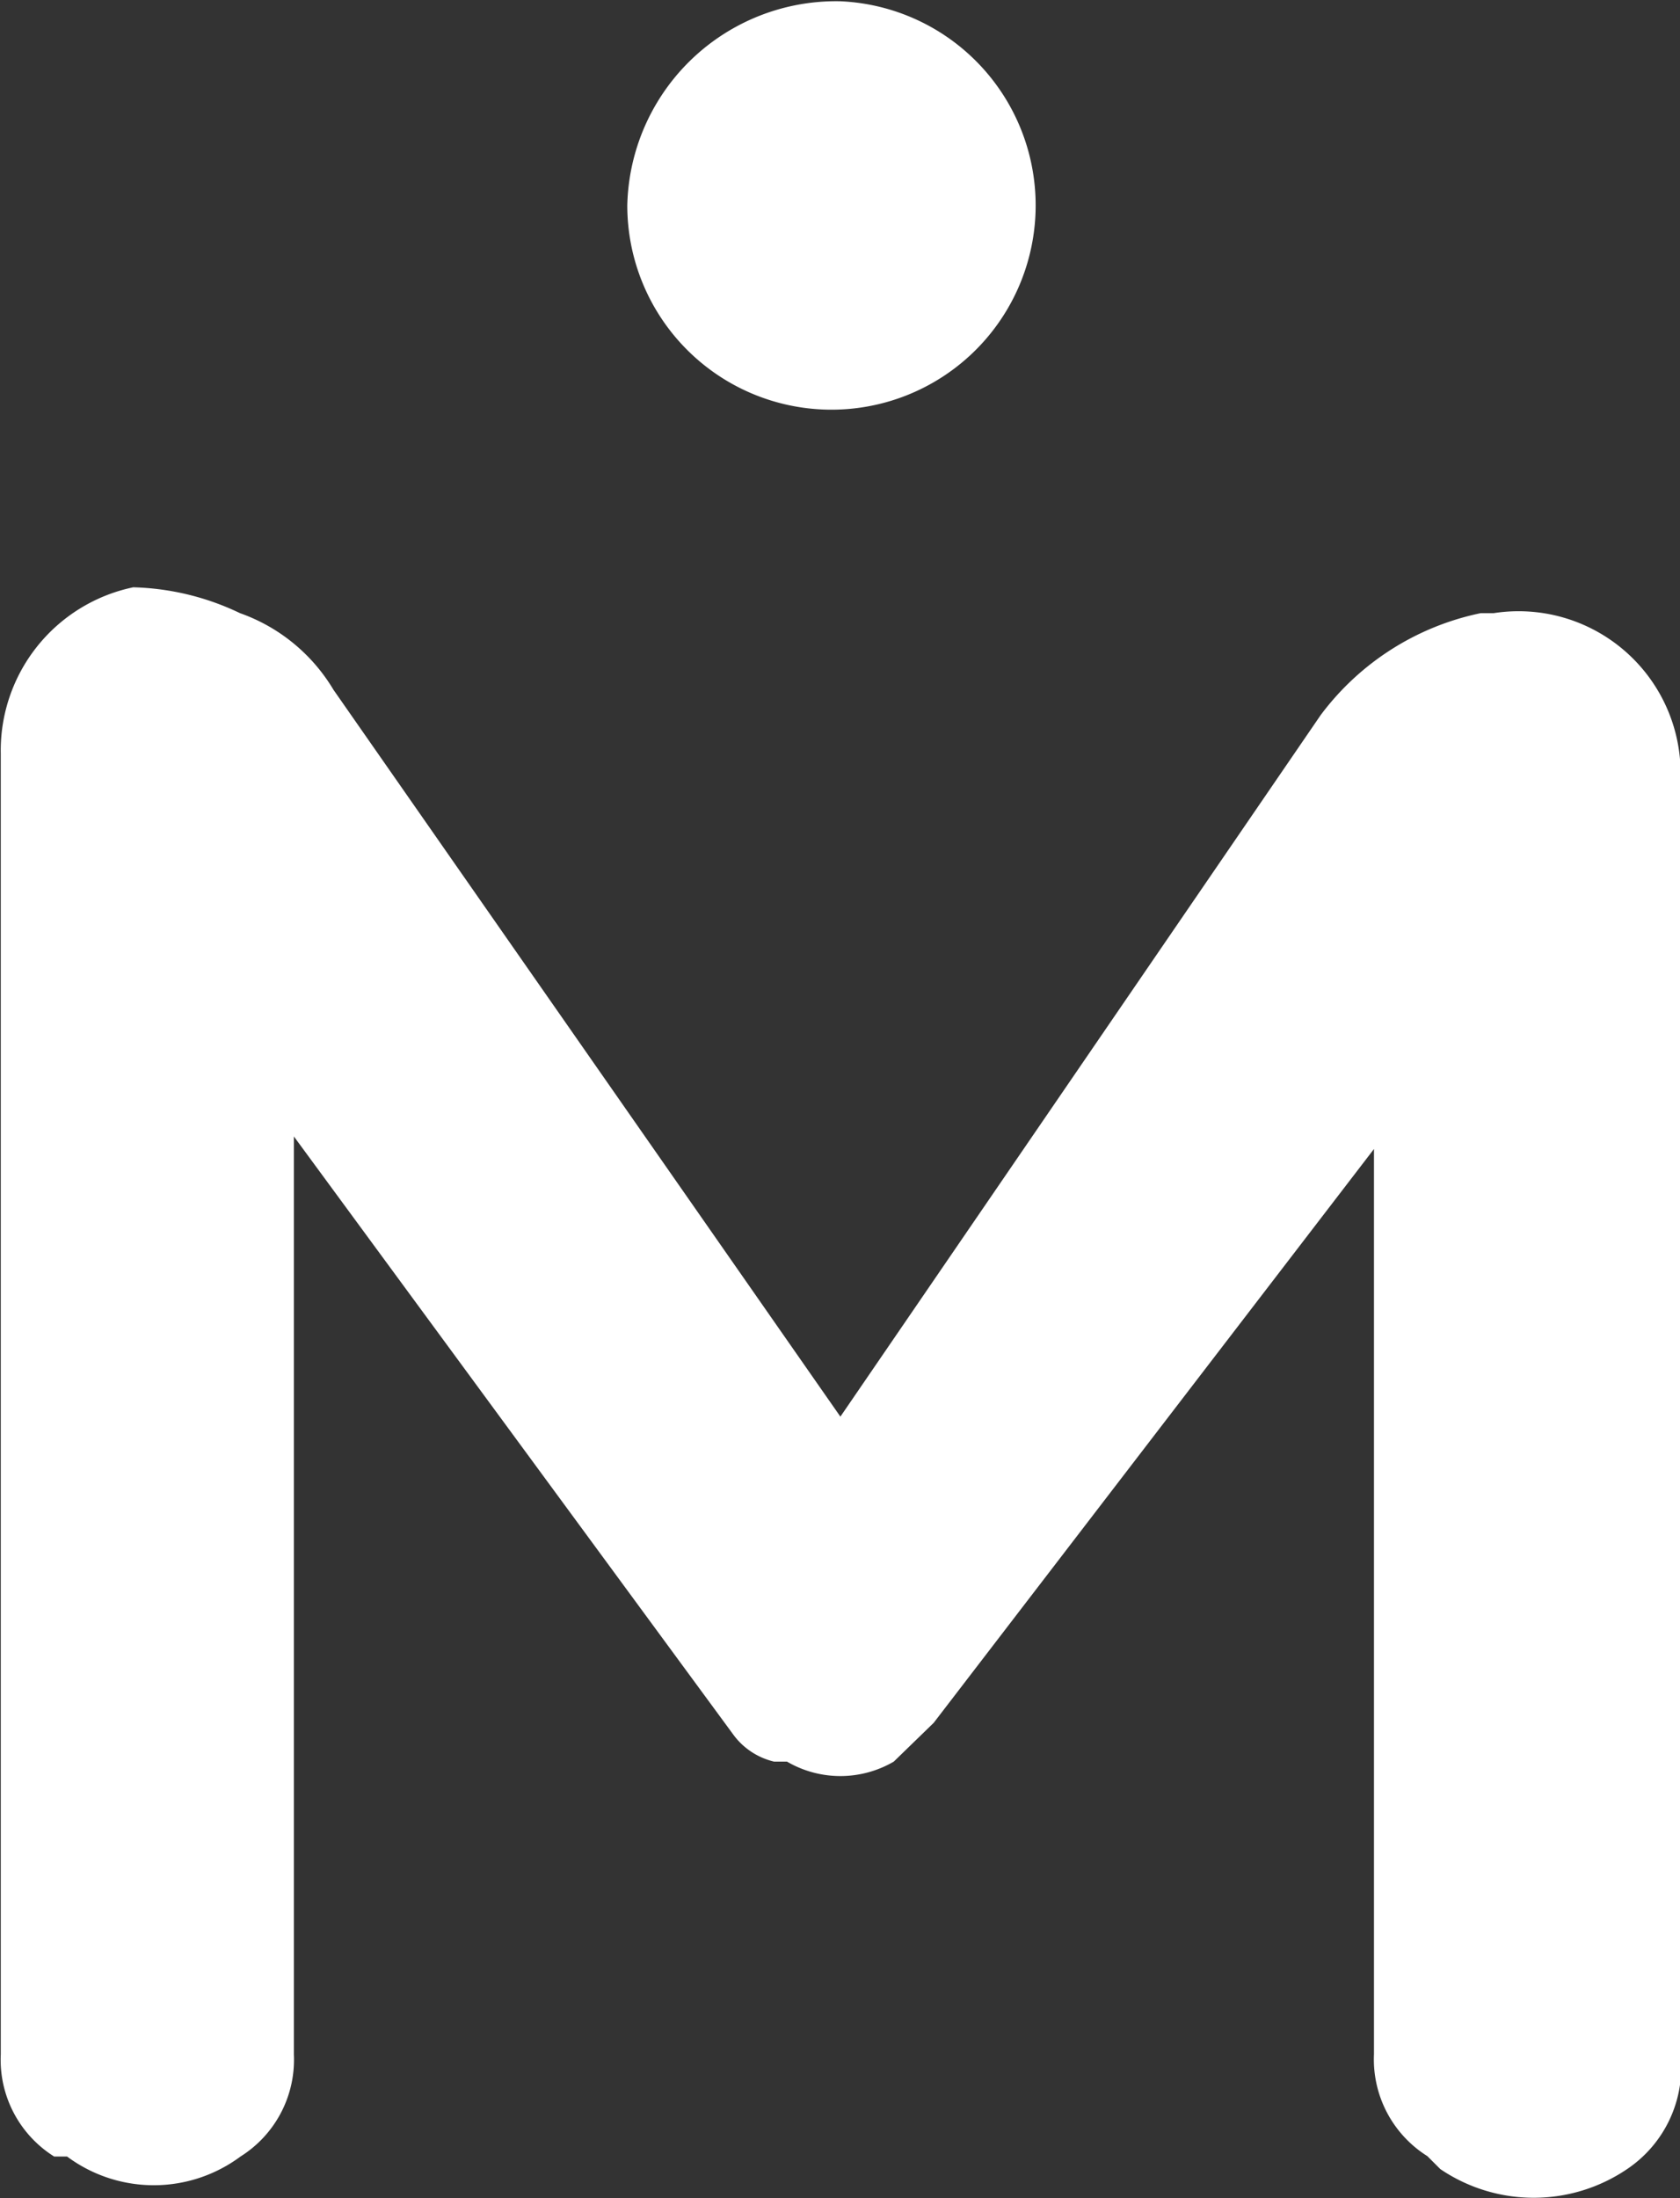 <svg xmlns="http://www.w3.org/2000/svg" width="13" height="17" viewBox="0 0 13 17">
  <rect x="0" y="0" width="13" height="17" fill="#333333" stroke="none"/>
  <defs>
    <style>
      .cls-1 {
        fill: #fff;
        fill-rule: evenodd;
      }
    </style>
  </defs>
  <path id="_37_Mewe" data-name="37_Mewe" class="cls-1" d="M442.006,193.829v10.06a0.883,0.883,0,0,0,.413.789h0.1a1.125,1.125,0,0,0,1.342,0h0a0.883,0.883,0,0,0,.413-0.789v-7.1l3.407,4.635a0.548,0.548,0,0,0,.309.2h0.1a0.82,0.82,0,0,0,.826,0h0l0.309-.3,3.407-4.438v7a0.883,0.883,0,0,0,.413.789l0.1,0.1a1.288,1.288,0,0,0,1.446,0h0a0.947,0.947,0,0,0,.413-0.888v-9.863a1.254,1.254,0,0,0-1.446-1.282h-0.1a2.068,2.068,0,0,0-1.239.789l-3.716,5.425-3.923-5.622a1.376,1.376,0,0,0-.723-0.592,2.025,2.025,0,0,0-.826-0.2A1.289,1.289,0,0,0,442.006,193.829Zm6.5-5.819a1.58,1.58,0,1,1-1.652,1.578A1.616,1.616,0,0,1,448.51,188.01Z" transform="translate(-442 -188)"/>
</svg>
